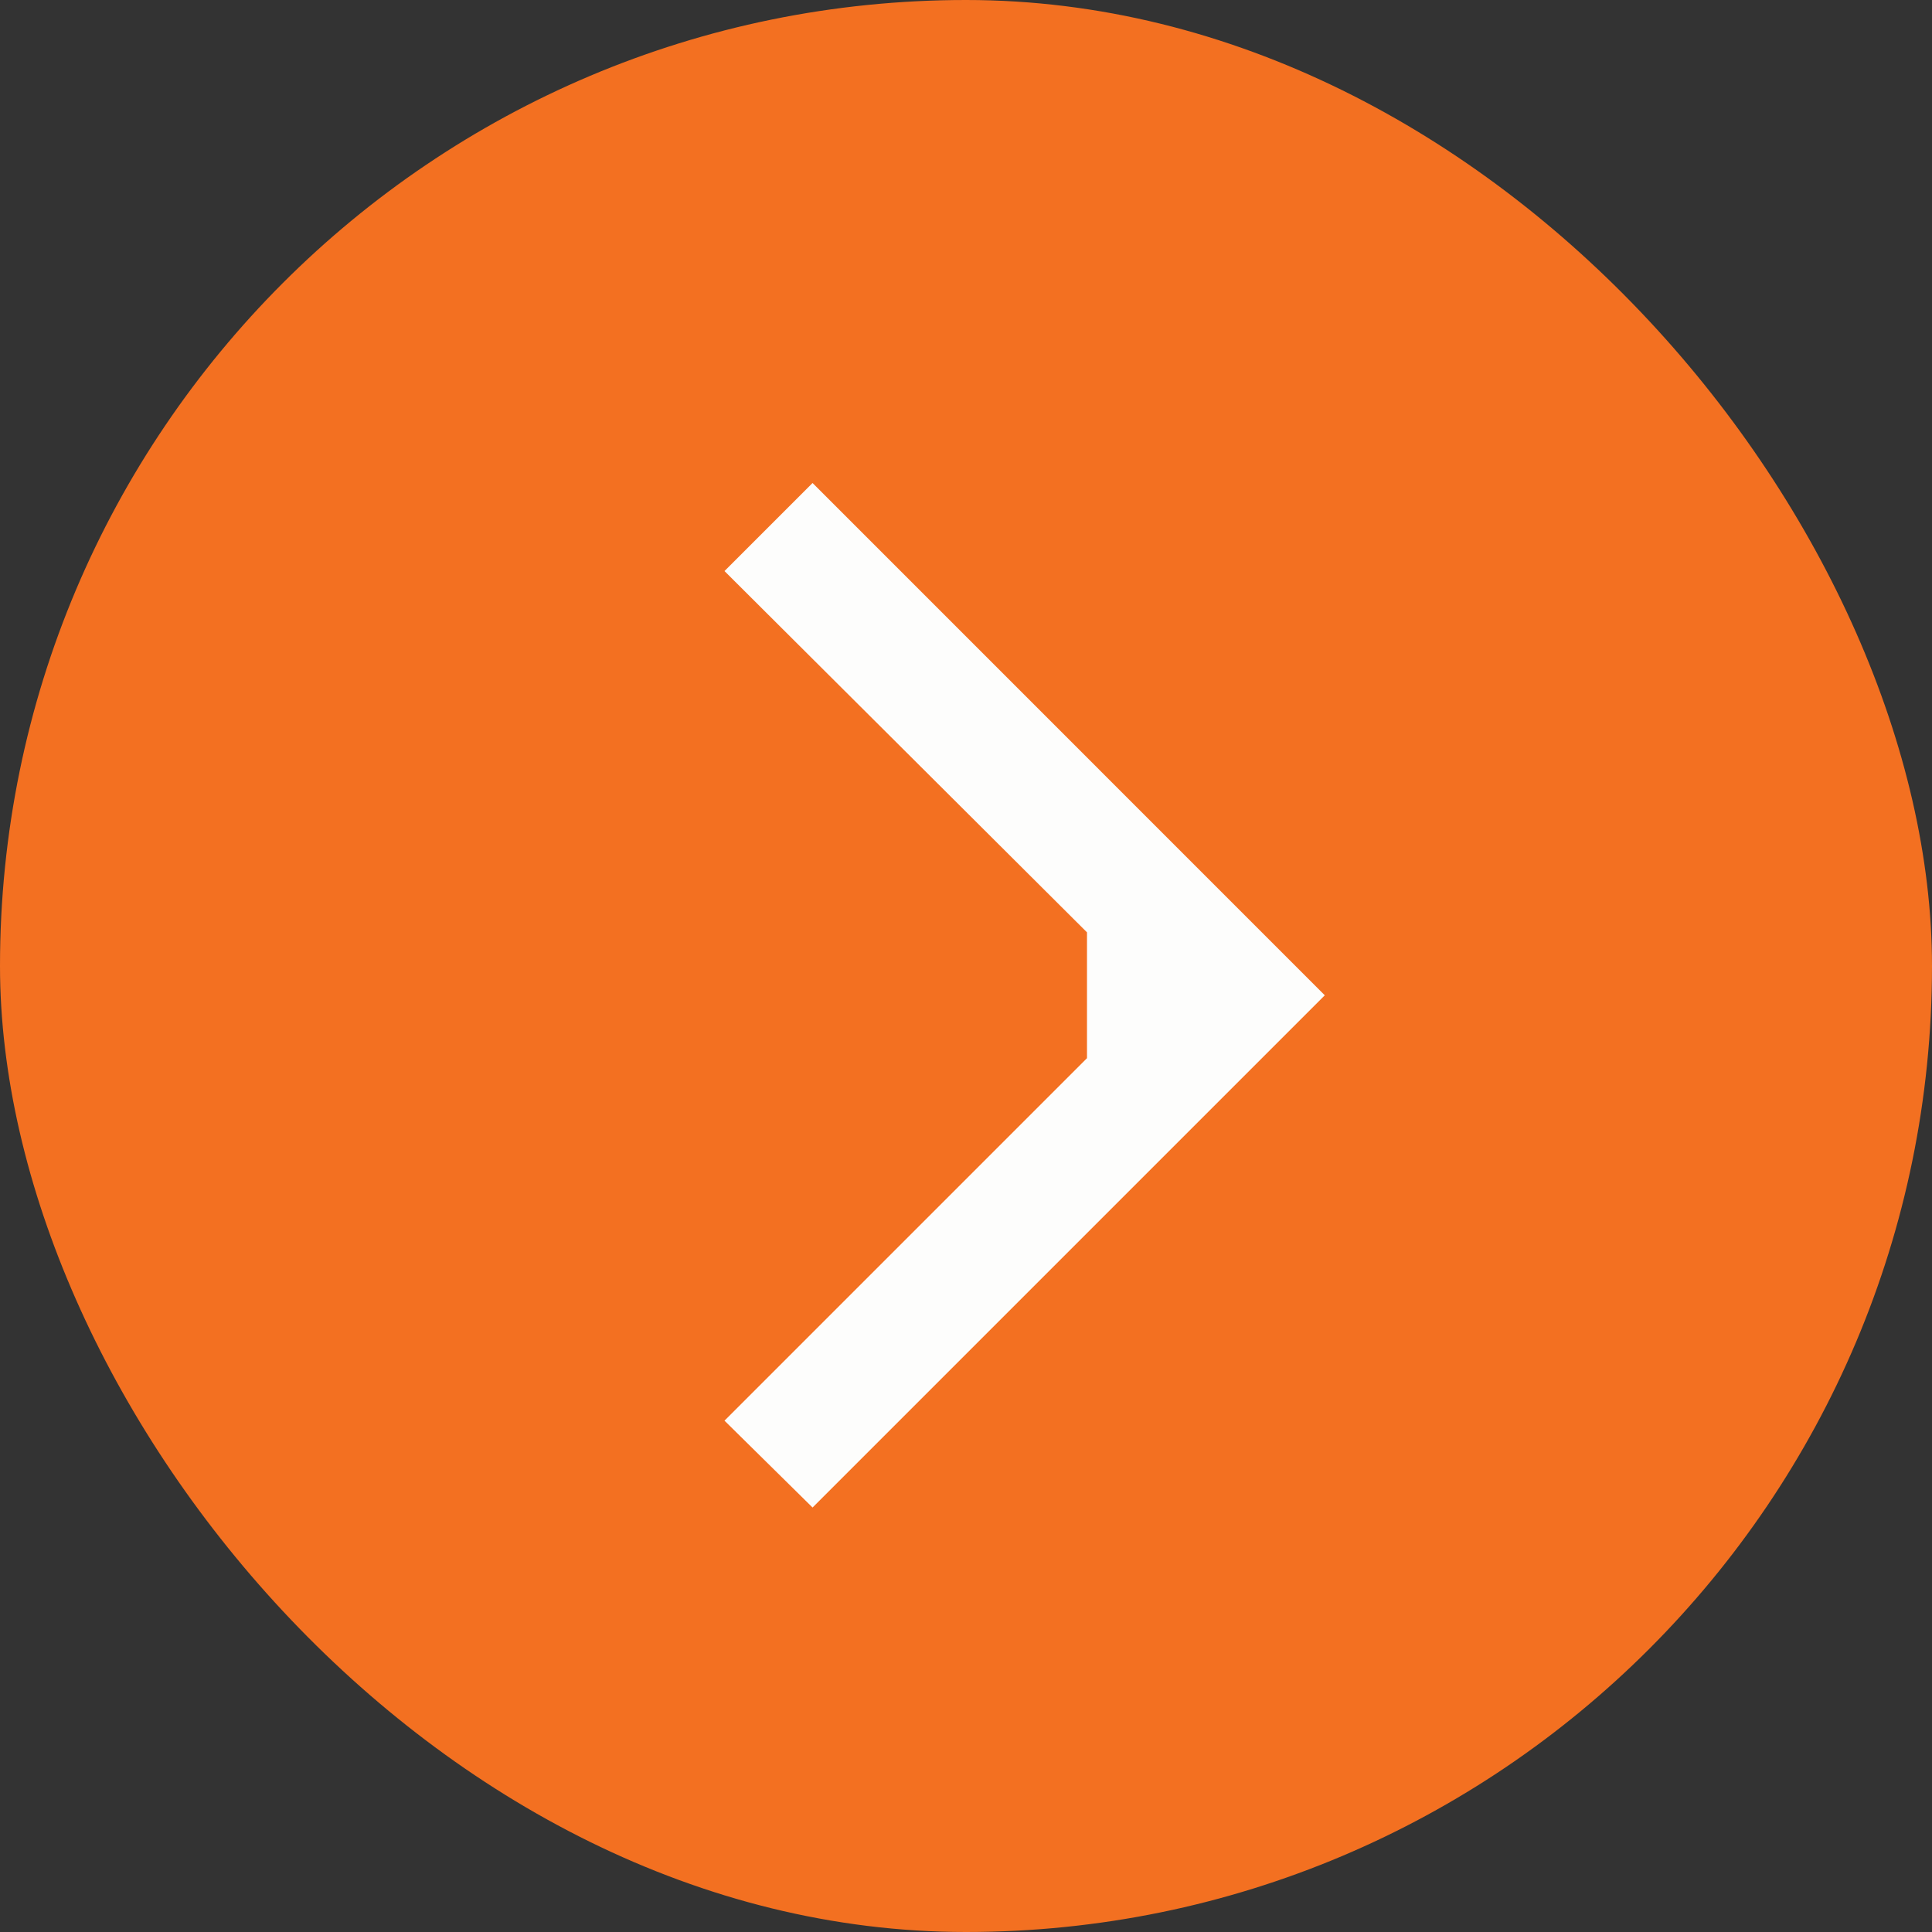 <svg width="24" height="24" viewBox="0 0 24 24" fill="none" xmlns="http://www.w3.org/2000/svg">
<rect x="0" y="0" width="24" height="24" fill="#333333" stroke="none"/>
<rect width="24" height="24" rx="12" fill="#F37021"/>
<path d="M10.094 18.727L9 17.648L13.503 13.145V11.582L9 7.094L10.094 6L16.457 12.364L10.094 18.727Z" fill="#FDFDFC"/>
</svg>
